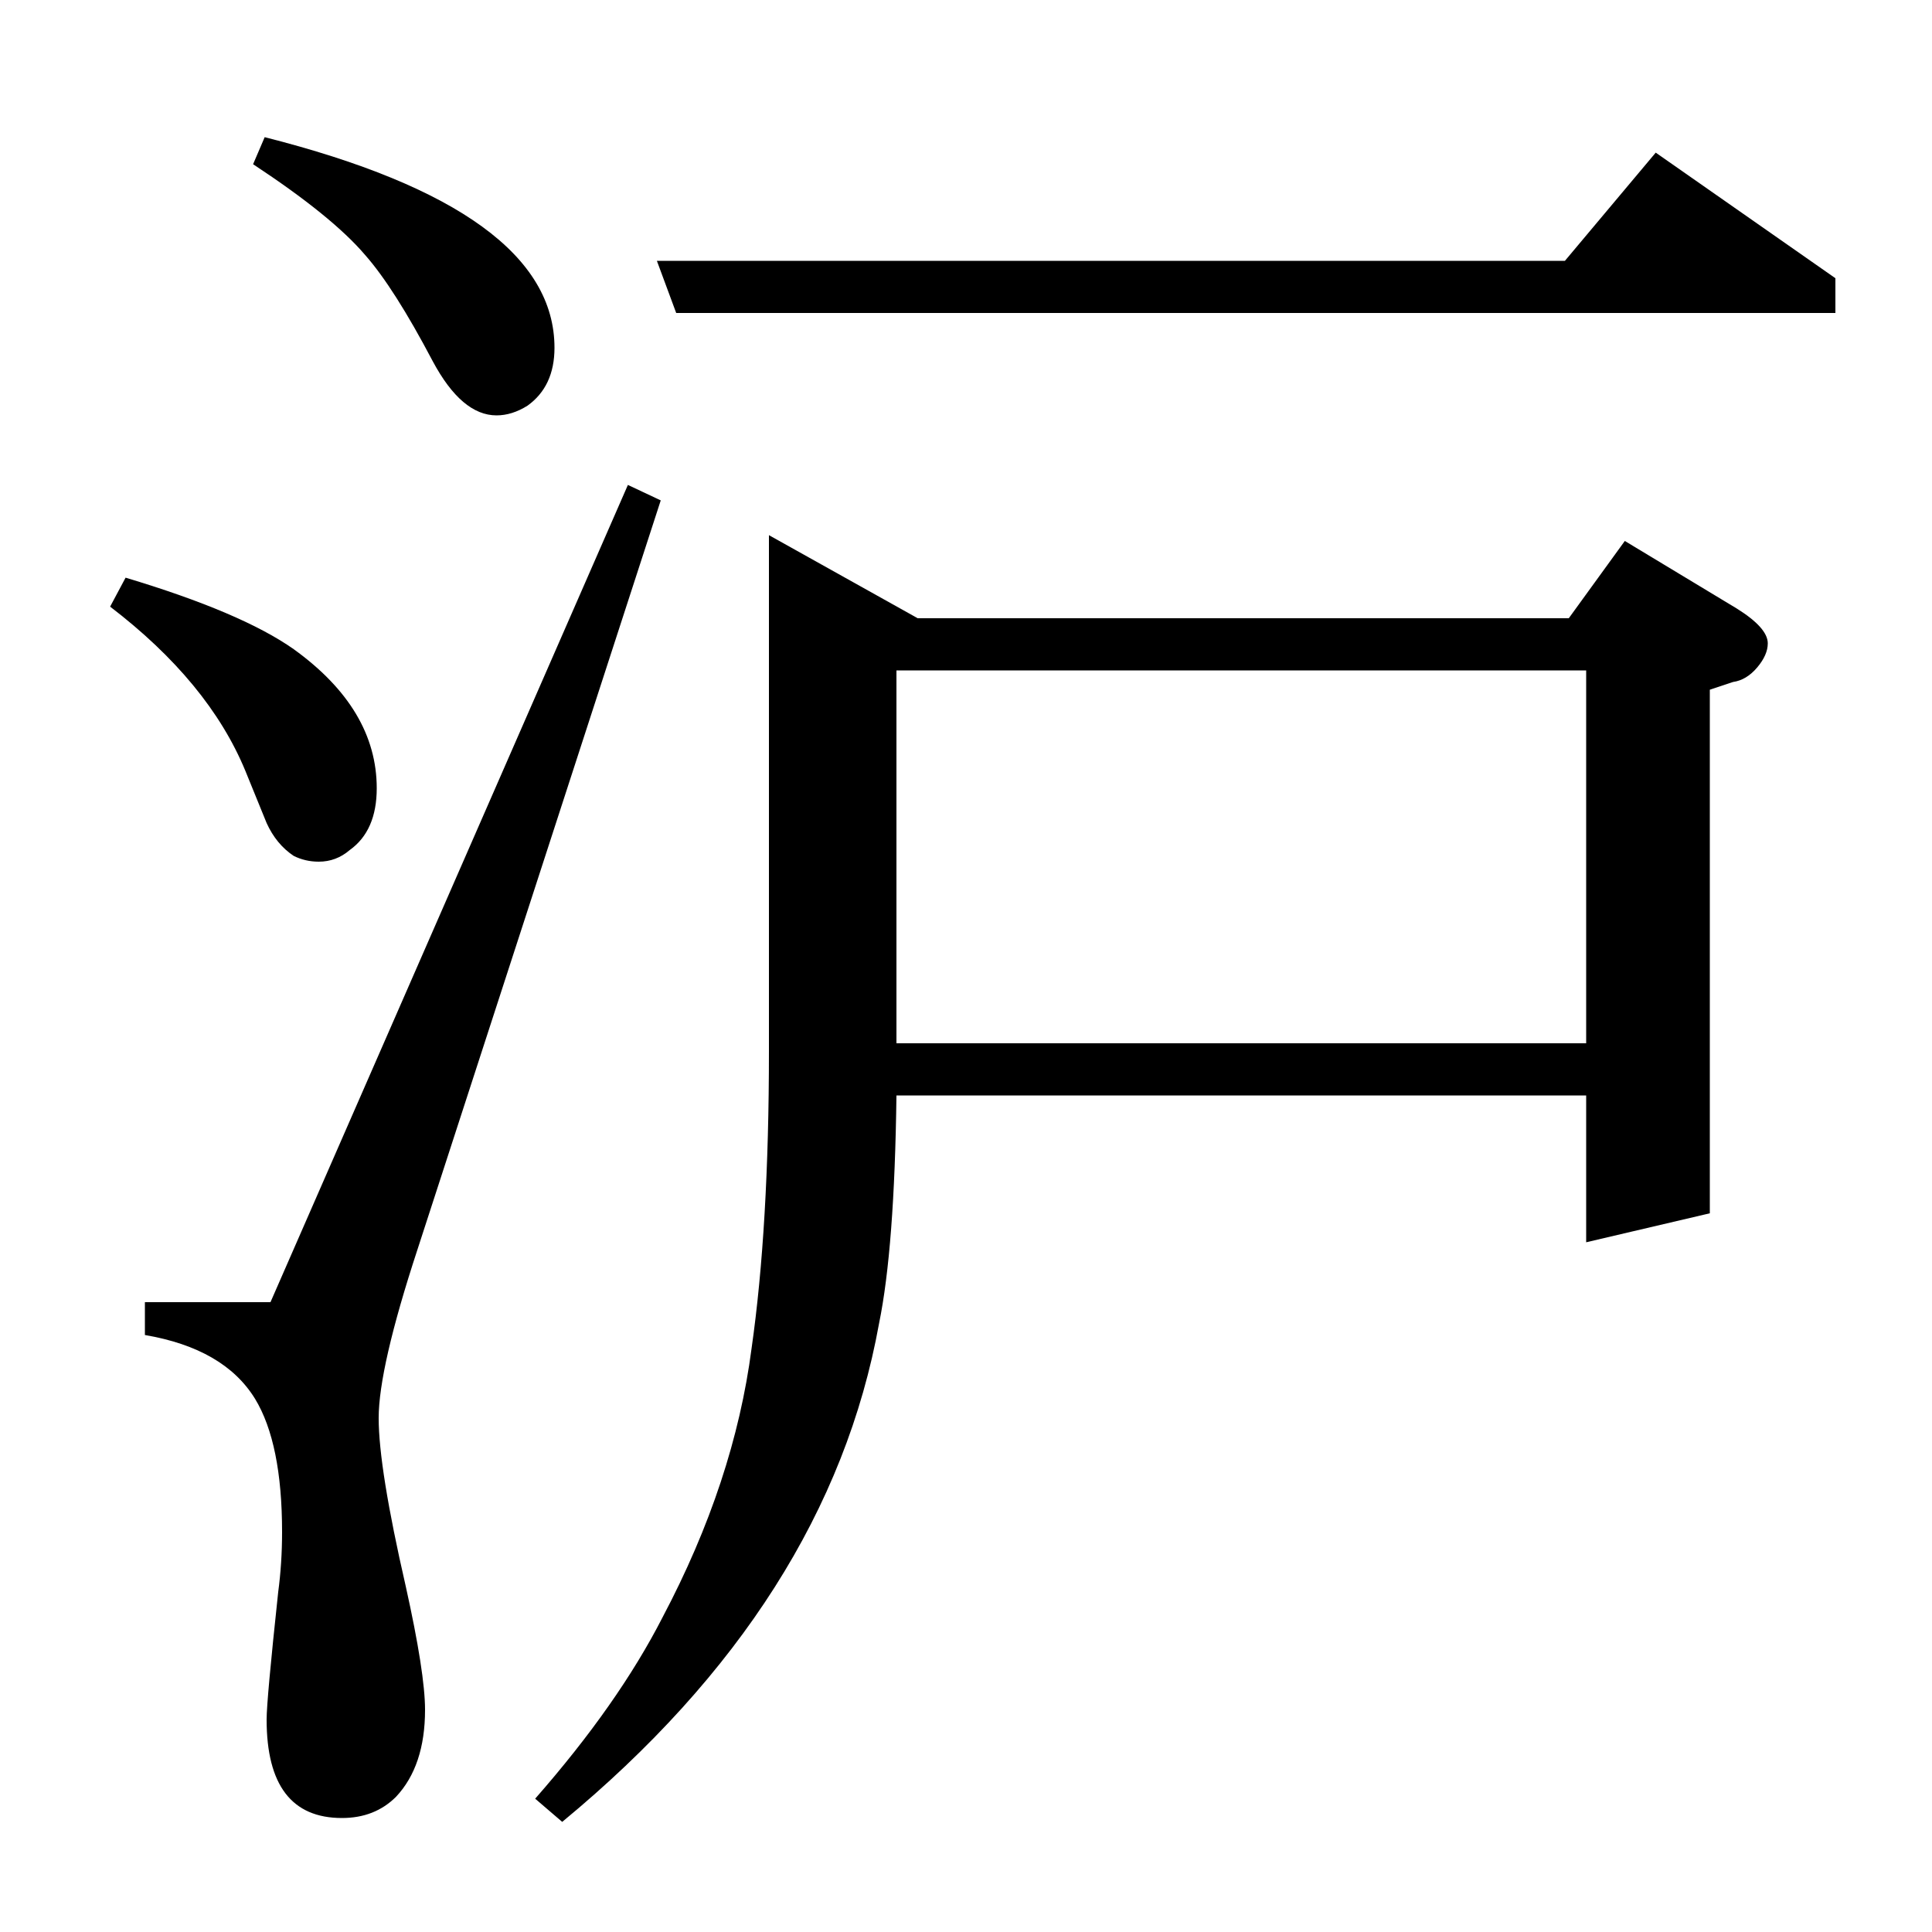<?xml version="1.0" standalone="no"?>
<!DOCTYPE svg PUBLIC "-//W3C//DTD SVG 1.1//EN" "http://www.w3.org/Graphics/SVG/1.1/DTD/svg11.dtd" >
<svg xmlns="http://www.w3.org/2000/svg" xmlns:xlink="http://www.w3.org/1999/xlink" version="1.1" viewBox="0 -120 1000 1000">
  <g transform="matrix(1 0 0 -1 0 880)">
   <path fill="currentColor"
d="M810 865l47 56l93 -65v-18h-600l-10 27h470zM140 326l185 423l17 -8l-126 -388q-20 -61 -20 -87t14 -87q10 -45 10 -64q0 -29 -15 -45q-11 -11 -28 -11q-39 0 -39 51q0 10 6 66q2 15 2 31q0 46 -14 69q-16 26 -57 33v17h65zM475 680h337l29 40l58 -35q16 -10 16 -18
q0 -6 -5.5 -12.5t-12.5 -7.5l-12 -4v-271l-64 -15v76h-357q-1 -79 -9 -118q-26 -144 -164 -258l-14 12q43 49 66 94q37 70 46 139q9 63 9 154v267zM821 653h-357v-193h357v193zM137 929q150 -38 150 -109q0 -20 -14 -30q-8 -5 -16 -5q-18 0 -33 28q-20 38 -35 55
q-17 20 -58 47zM65 701q60 -18 87 -37q43 -31 43 -72q0 -22 -14 -32q-7 -6 -16 -6q-7 0 -13 3q-9 6 -14 17l-11 27q-19 46 -70 85z" />
  </g>

</svg>
